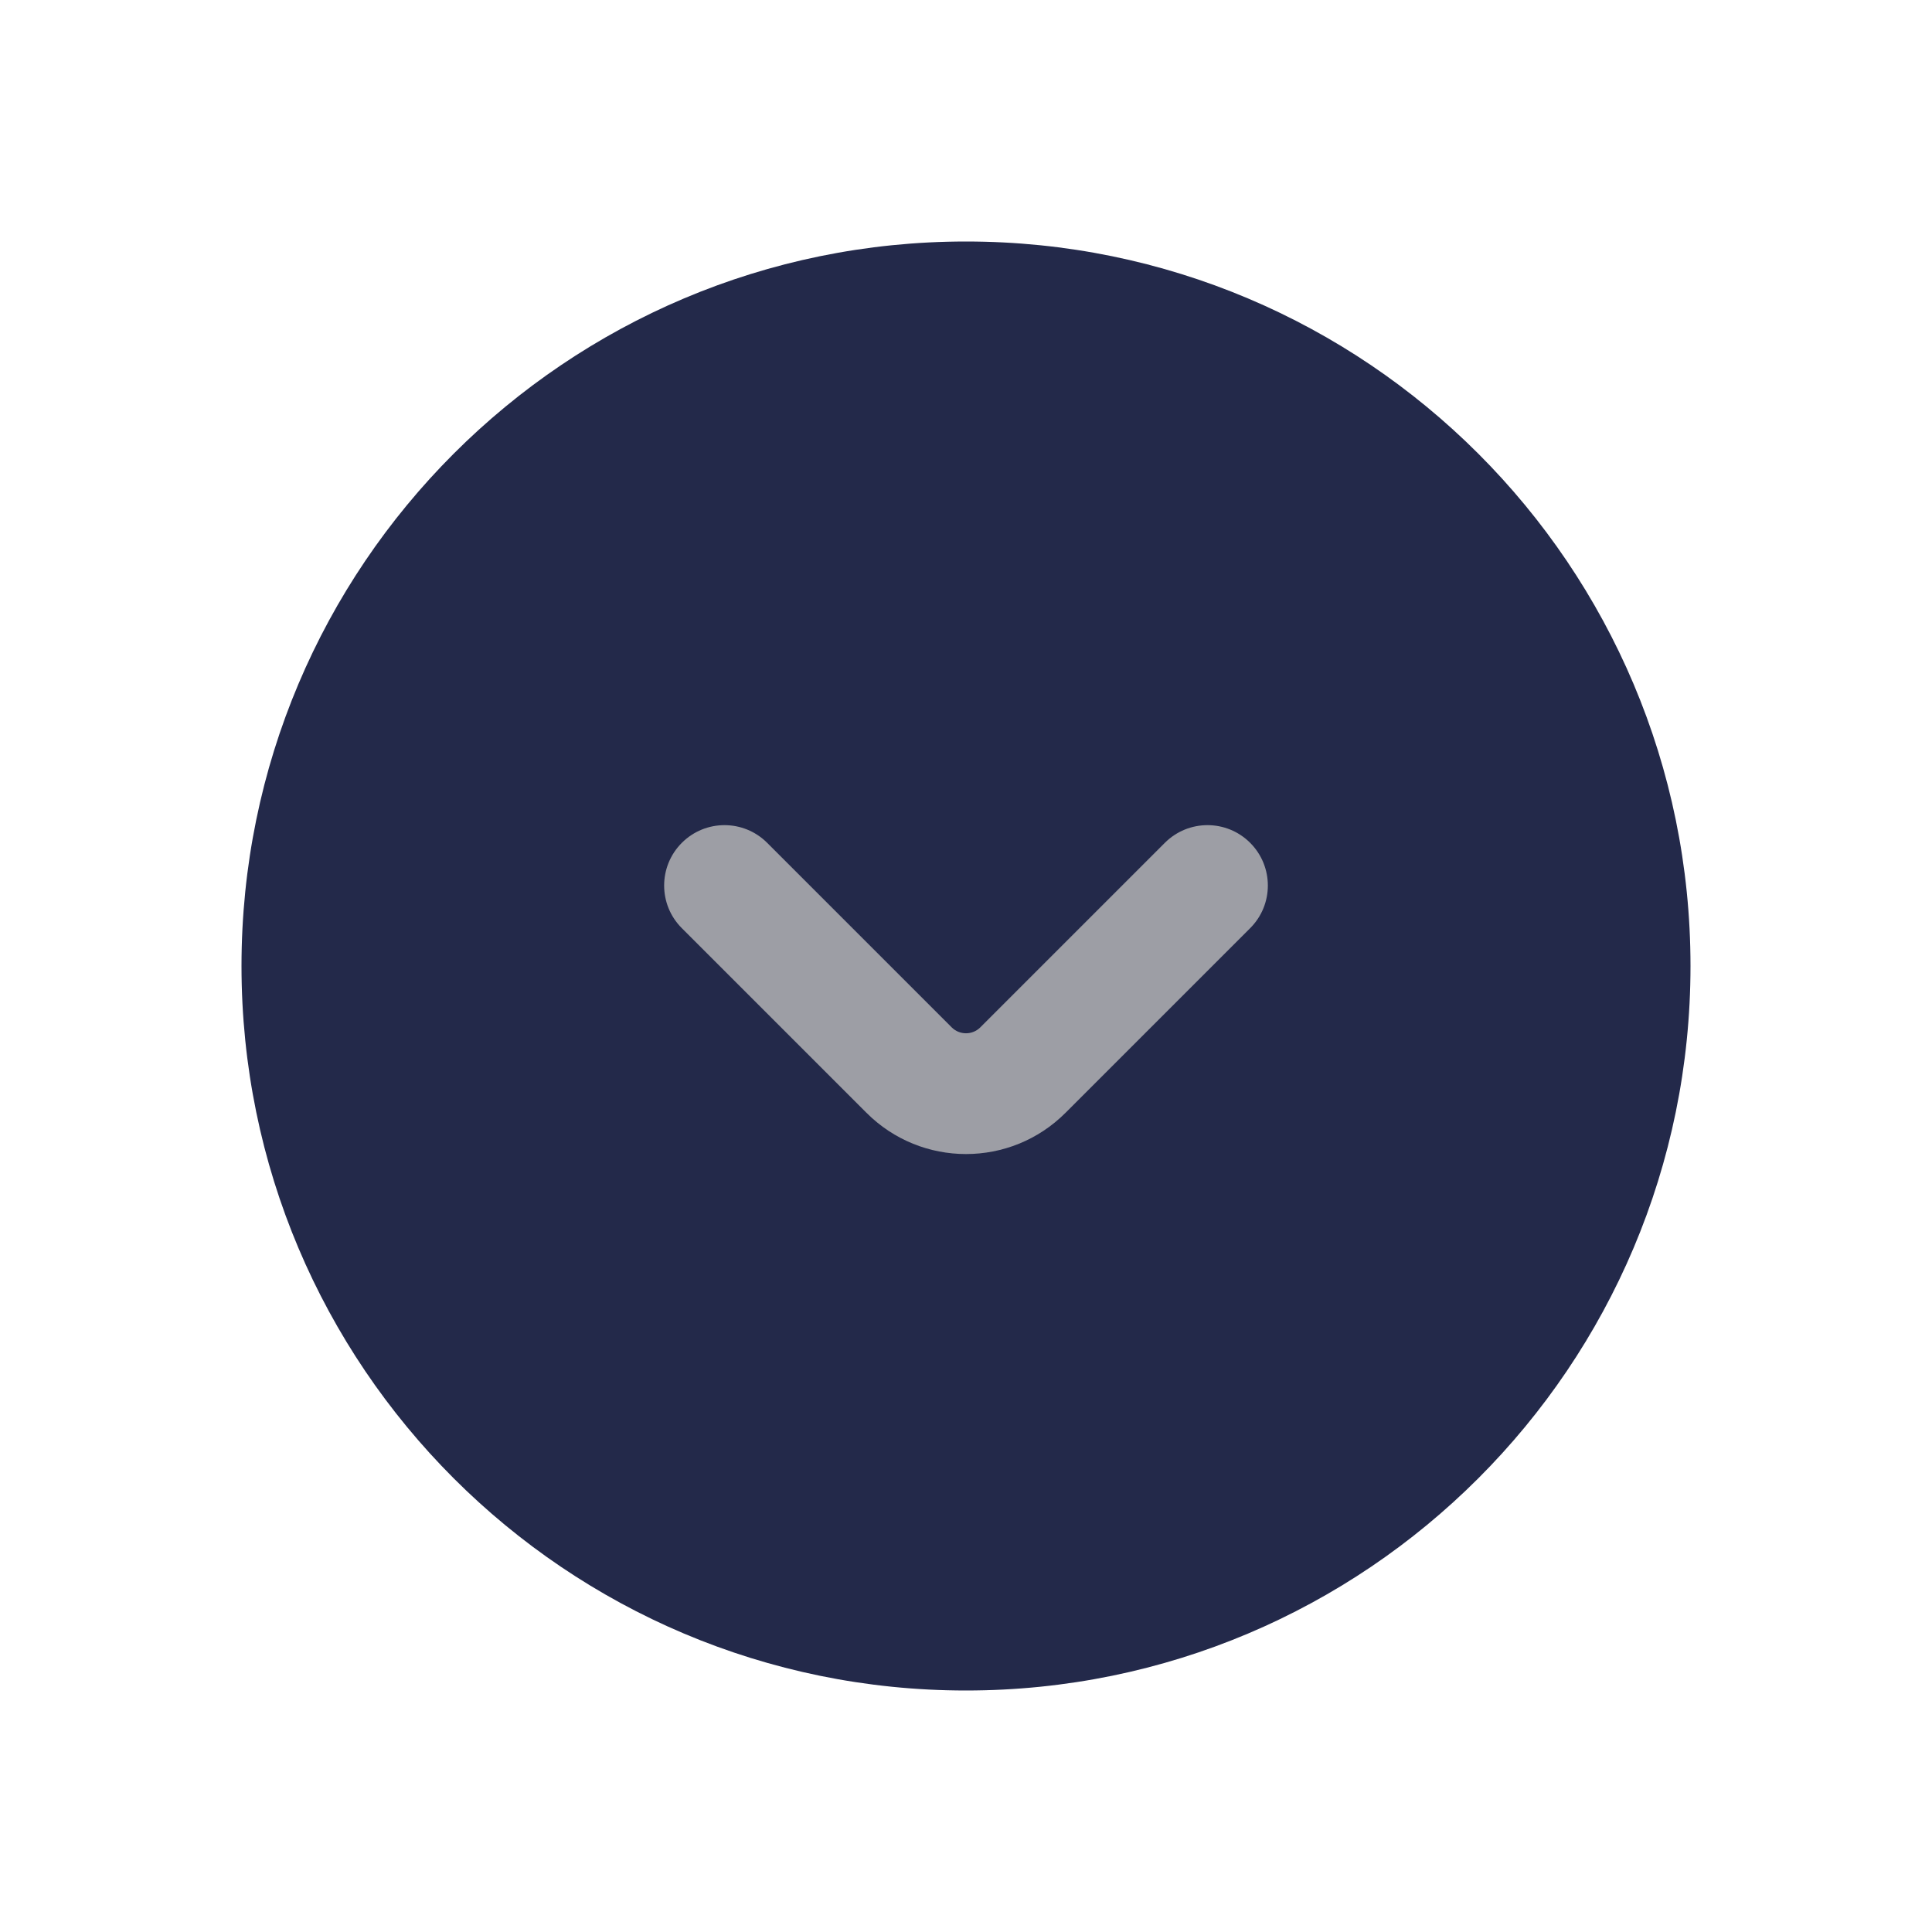 <svg width="24" height="24" viewBox="0 0 24 24" fill="none" xmlns="http://www.w3.org/2000/svg">
<path d="M21 12C21 16.971 16.971 21 12 21C7.029 21 3 16.971 3 12C3 7.029 7.029 3 12 3C16.971 3 21 7.029 21 12Z" fill="#23294A"/>
<path fill-rule="evenodd" clip-rule="evenodd" d="M8.47 10.47C8.763 10.177 9.237 10.177 9.53 10.47L11.823 12.763C11.921 12.86 12.079 12.86 12.177 12.763L14.47 10.47C14.763 10.177 15.237 10.177 15.53 10.47C15.823 10.763 15.823 11.238 15.53 11.53L13.237 13.823C12.554 14.507 11.446 14.507 10.763 13.823L8.47 11.53C8.177 11.238 8.177 10.763 8.47 10.47Z" fill="#9D9EA5"/>
</svg>
